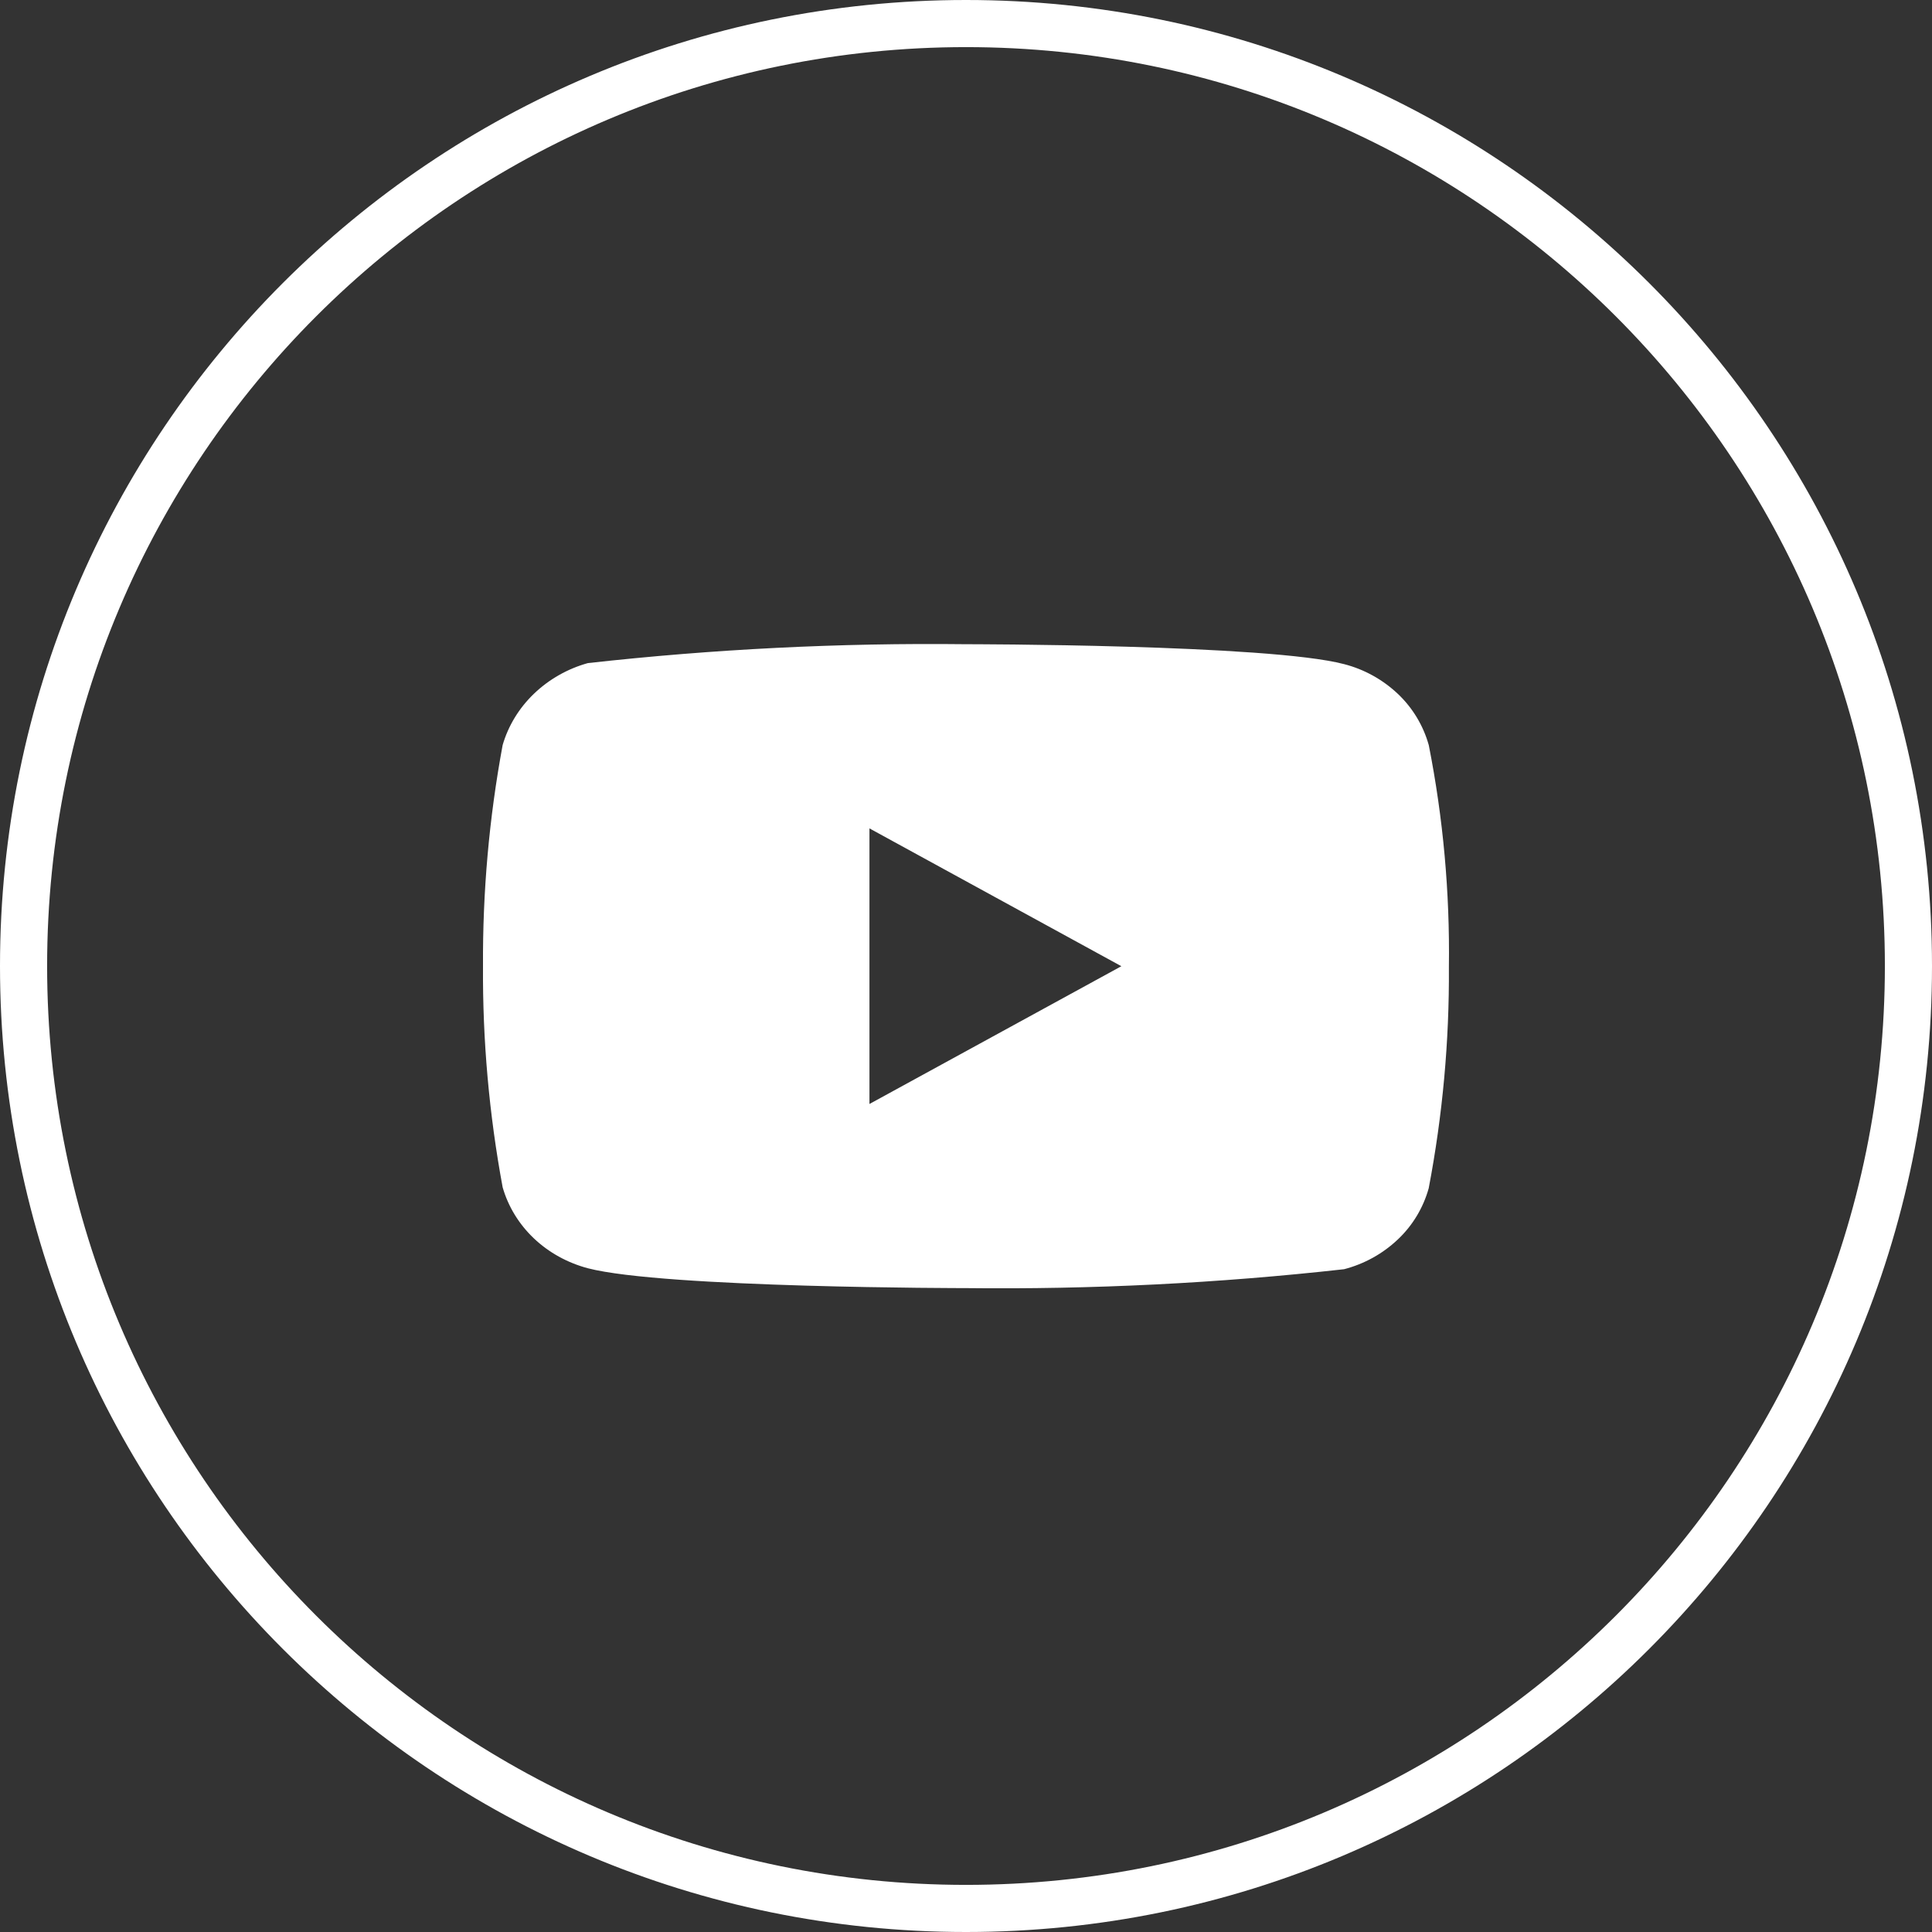 <svg width="36" height="36" viewBox="0 0 36 36" fill="none" xmlns="http://www.w3.org/2000/svg">
<rect x="0" y="0" width="36" height="36" fill="#333333" stroke="none"/>
<path fill-rule="evenodd" clip-rule="evenodd" d="M0 18C0 27.941 8.059 36 18 36C27.941 36 36 27.941 36 18C36 8.059 27.941 0 18 0C8.059 0 0 8.059 0 18ZM0.878 18C0.878 8.544 8.544 0.878 18 0.878C27.456 0.878 35.122 8.544 35.122 18C35.122 27.456 27.456 35.122 18 35.122C8.544 35.122 0.878 27.456 0.878 18Z" fill="white"/>
<path d="M26.623 13.884C26.521 13.52 26.323 13.191 26.049 12.931C25.767 12.664 25.422 12.472 25.045 12.375C23.637 12.004 17.995 12.004 17.995 12.004C15.643 11.977 13.291 12.095 10.953 12.356C10.577 12.461 10.232 12.656 9.95 12.926C9.672 13.193 9.471 13.522 9.366 13.883C9.114 15.242 8.992 16.621 9 18.003C8.991 19.384 9.114 20.762 9.366 22.123C9.469 22.482 9.669 22.81 9.948 23.075C10.226 23.339 10.572 23.53 10.953 23.632C12.38 24.002 17.995 24.002 17.995 24.002C20.35 24.029 22.704 23.911 25.045 23.65C25.422 23.552 25.767 23.361 26.049 23.093C26.323 22.834 26.521 22.504 26.622 22.141C26.881 20.783 27.007 19.403 26.998 18.02C27.017 16.632 26.892 15.245 26.623 13.883V13.884ZM16.201 20.571V15.436L20.895 18.004L16.201 20.571Z" fill="white"/>
</svg>
